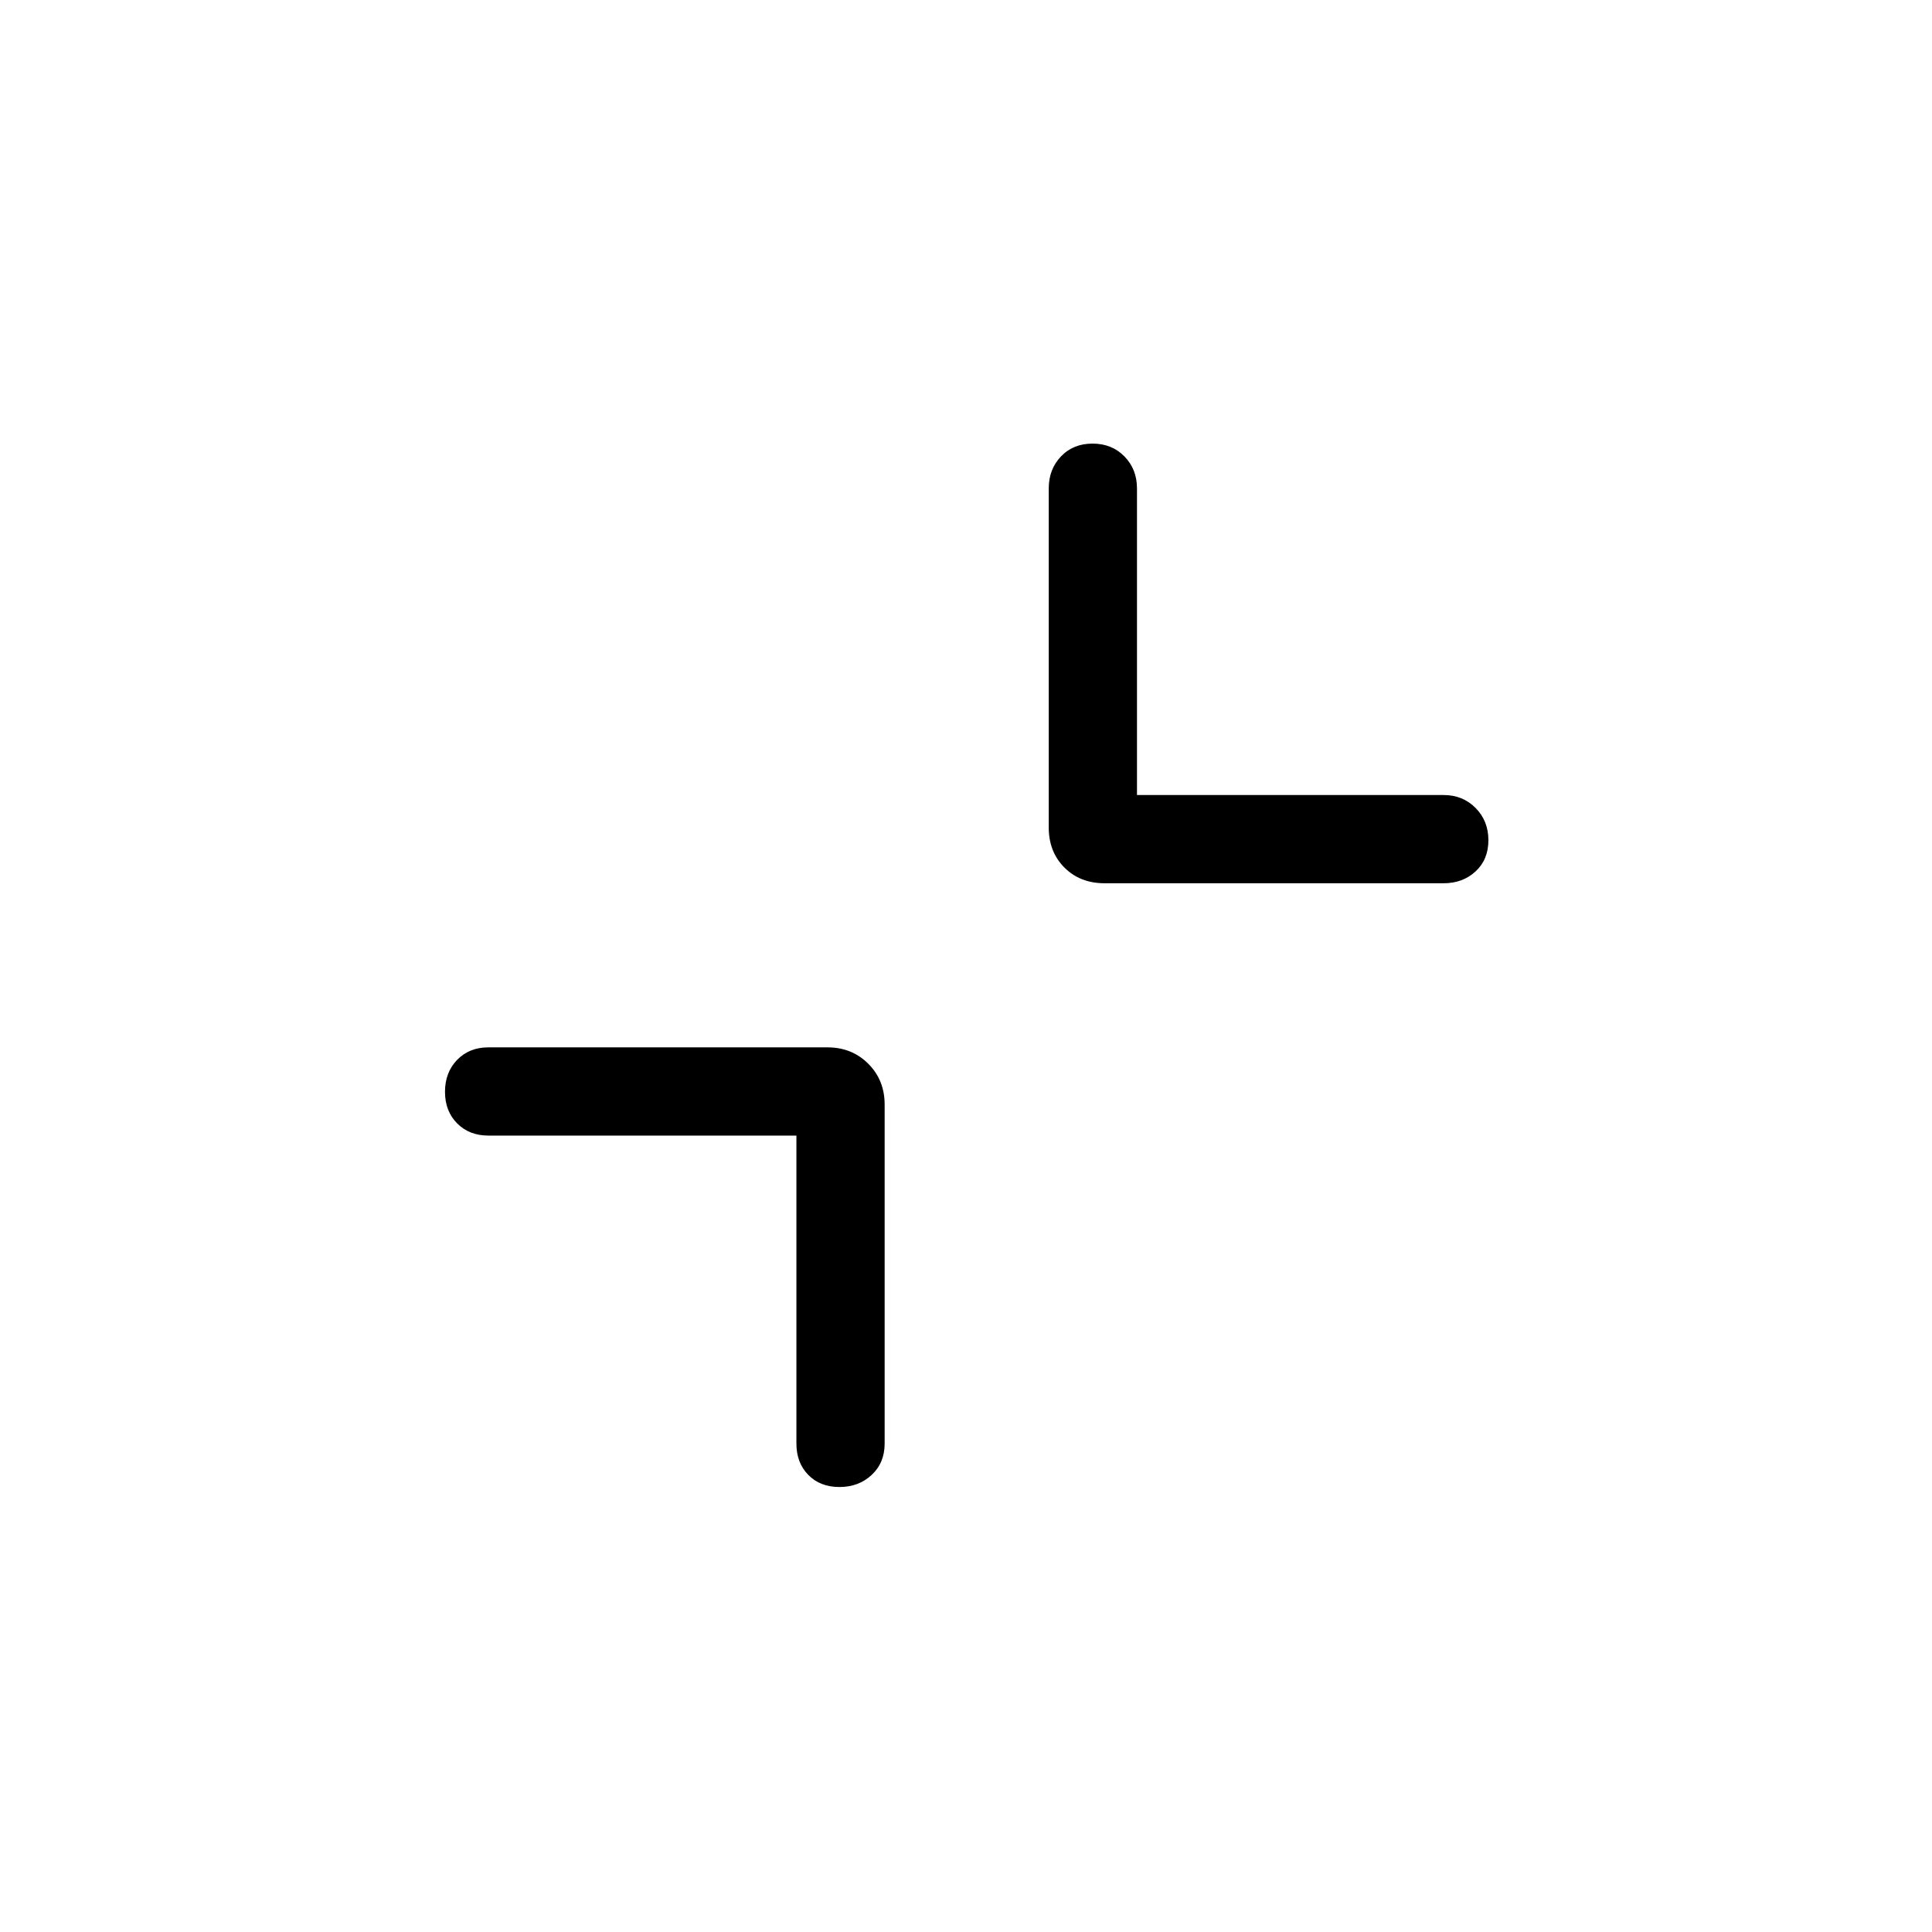 <svg xmlns="http://www.w3.org/2000/svg" height="48" viewBox="0 -960 960 960" width="48"><path d="M395.732-395.732H242.693q-9.528 0-15.552-6.08-6.024-6.08-6.024-15.692t6.024-15.842q6.024-6.231 15.552-6.231h168.461q12.144 0 20.284 8.139 8.139 8.14 8.139 20.284v168.461q0 9.528-6.426 15.552-6.427 6.024-16.038 6.024-9.612 0-15.497-6.024-5.884-6.024-5.884-15.552v-153.039Zm169.229-169.229h152.346q9.528 0 15.898 6.427 6.371 6.426 6.371 16.038T733.205-527q-6.37 5.885-15.898 5.885H548.846q-12.144 0-19.937-7.794-7.794-7.793-7.794-19.937v-168.461q0-9.528 6.08-15.898 6.081-6.371 15.692-6.371 9.612 0 15.843 6.371 6.231 6.37 6.231 15.898v152.346Z"/></svg>